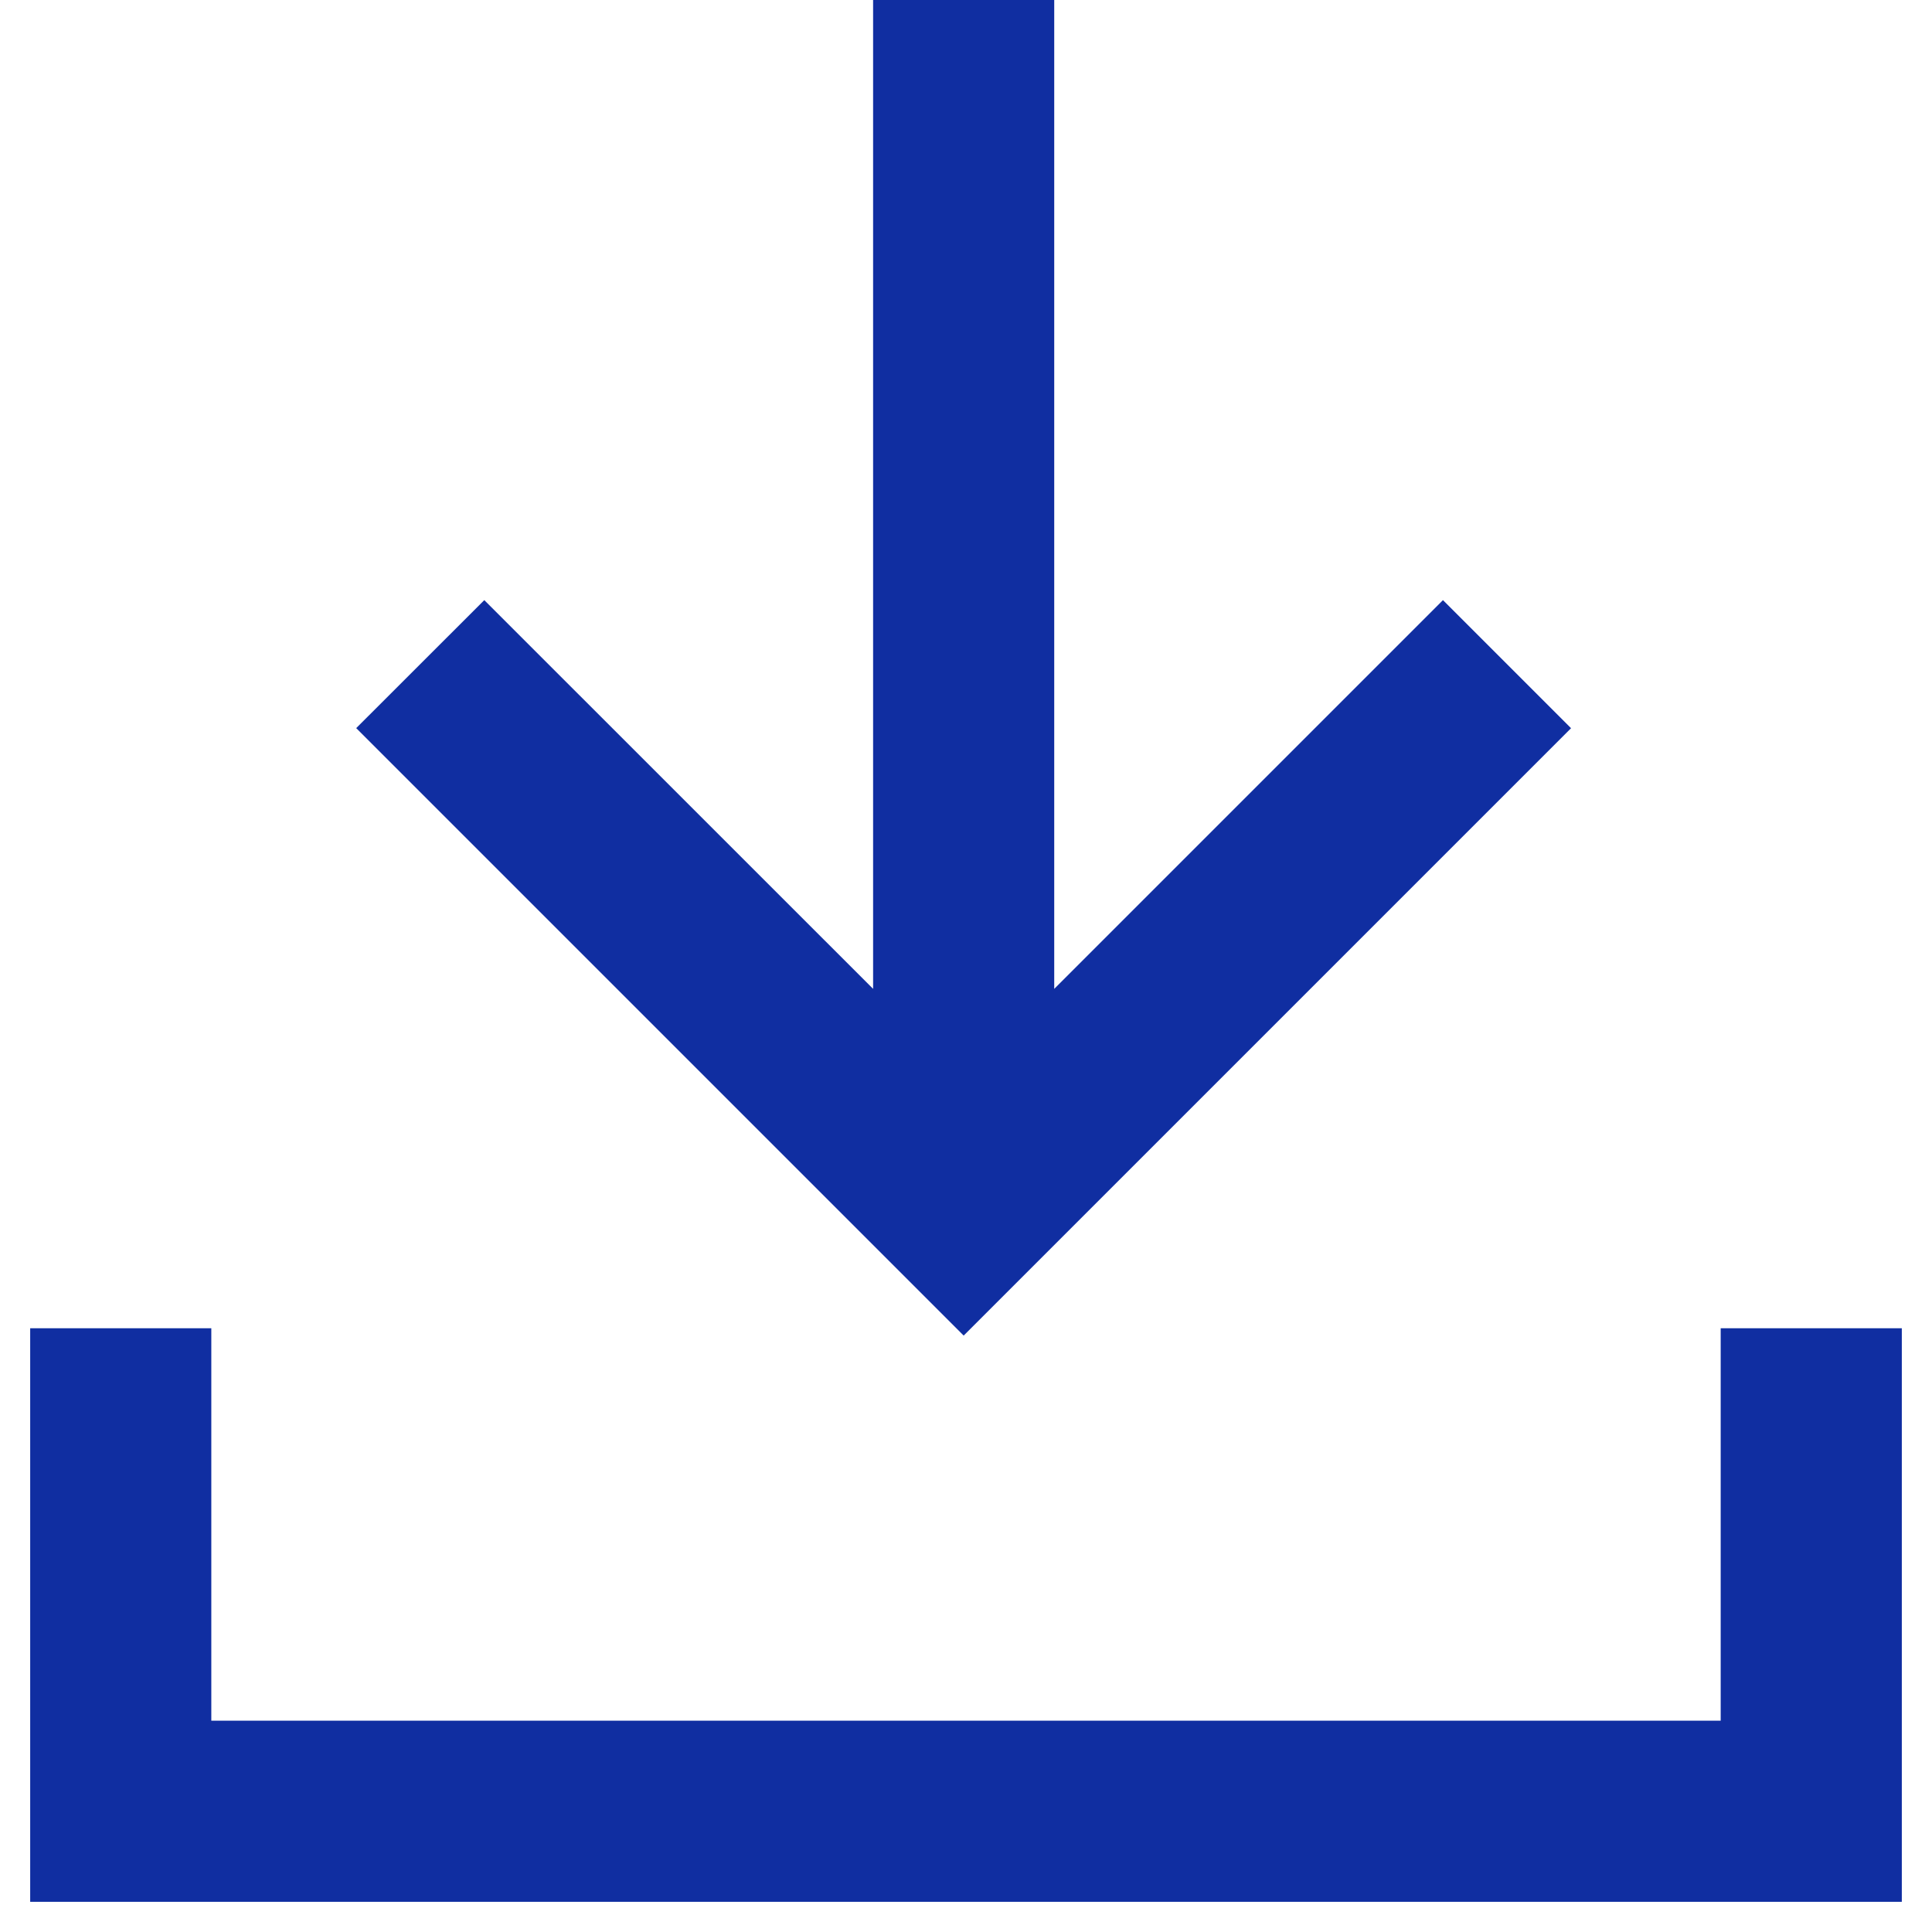 <svg width="24" height="24" viewBox="0 0 24 24" fill="none"
    xmlns="http://www.w3.org/2000/svg">
    <g clip-path="url(#clip0)">
        <path fill-rule="evenodd" clip-rule="evenodd" d="M19.516 9.046L11.971 16.591L4.425 9.045L6.016 7.455L10.846 12.284L10.846 0L13.096 9.83509e-08V12.284L17.925 7.455L19.516 9.046Z" fill="#102ea1"/>
        <path fill-rule="evenodd" clip-rule="evenodd" d="M0.375 16.5H2.625V21.375H21.375V16.5H23.625V23.625H0.375V16.5Z" fill="#102ea1"/>
    </g>
    <defs>
        <clipPath id="clip0">
            <rect width="24" height="24" fill="white"/>
        </clipPath>
    </defs>
</svg>
